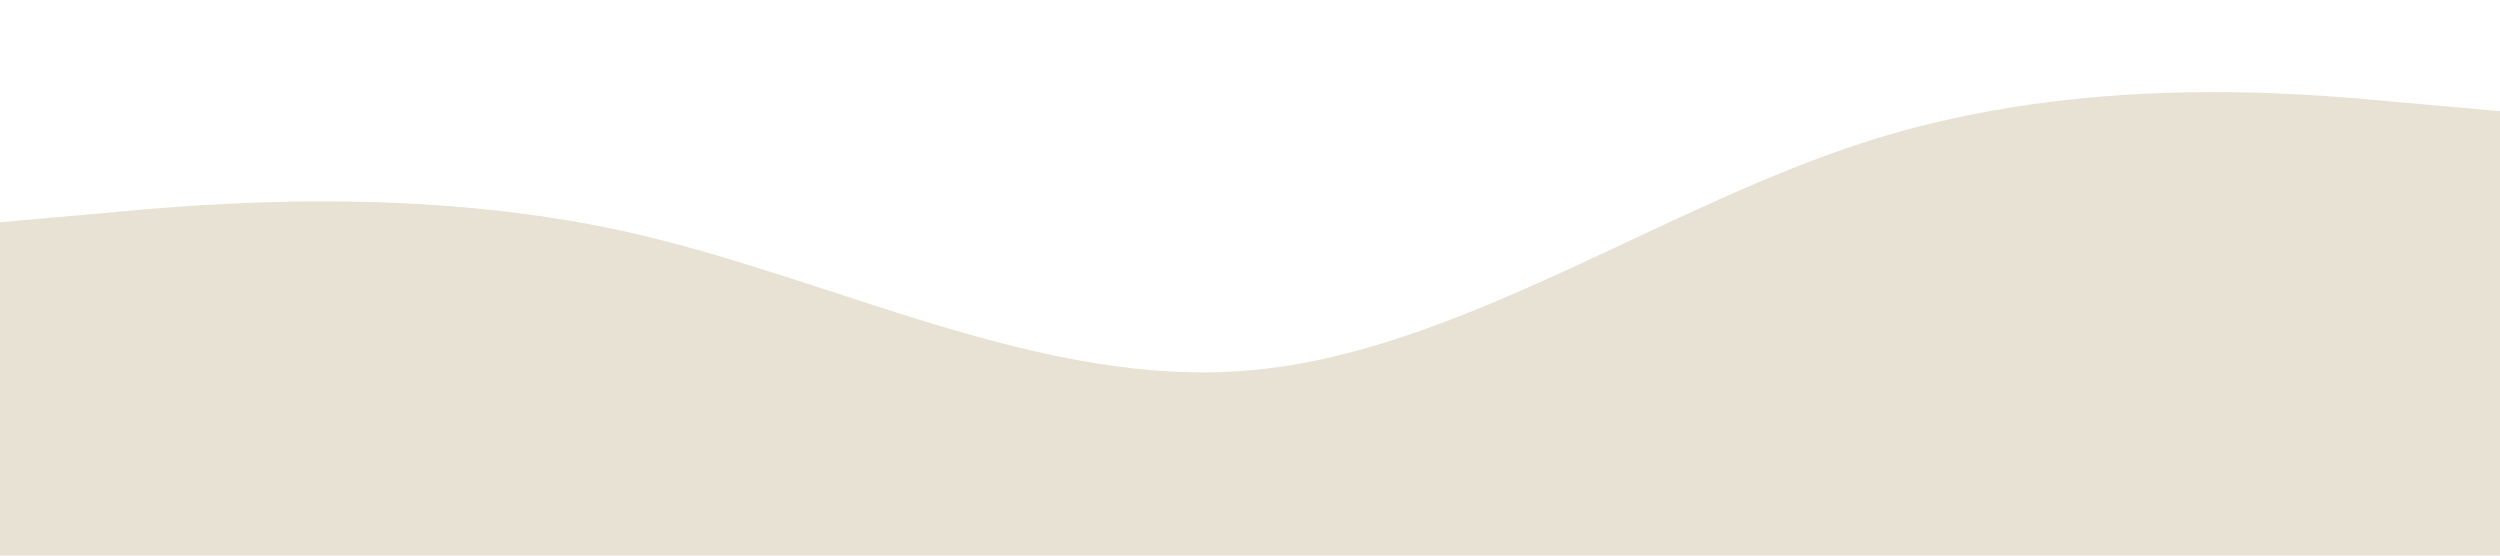 <?xml version="1.0" standalone="no"?><svg xmlns="http://www.w3.org/2000/svg" viewBox="0 0 1440 320"><path fill="#e8e2d4" fill-opacity="1" d="M0,128L60,122.7C120,117,240,107,360,133.3C480,160,600,224,720,213.3C840,203,960,117,1080,80C1200,43,1320,53,1380,58.7L1440,64L1440,320L1380,320C1320,320,1200,320,1080,320C960,320,840,320,720,320C600,320,480,320,360,320C240,320,120,320,60,320L0,320Z"></path></svg>